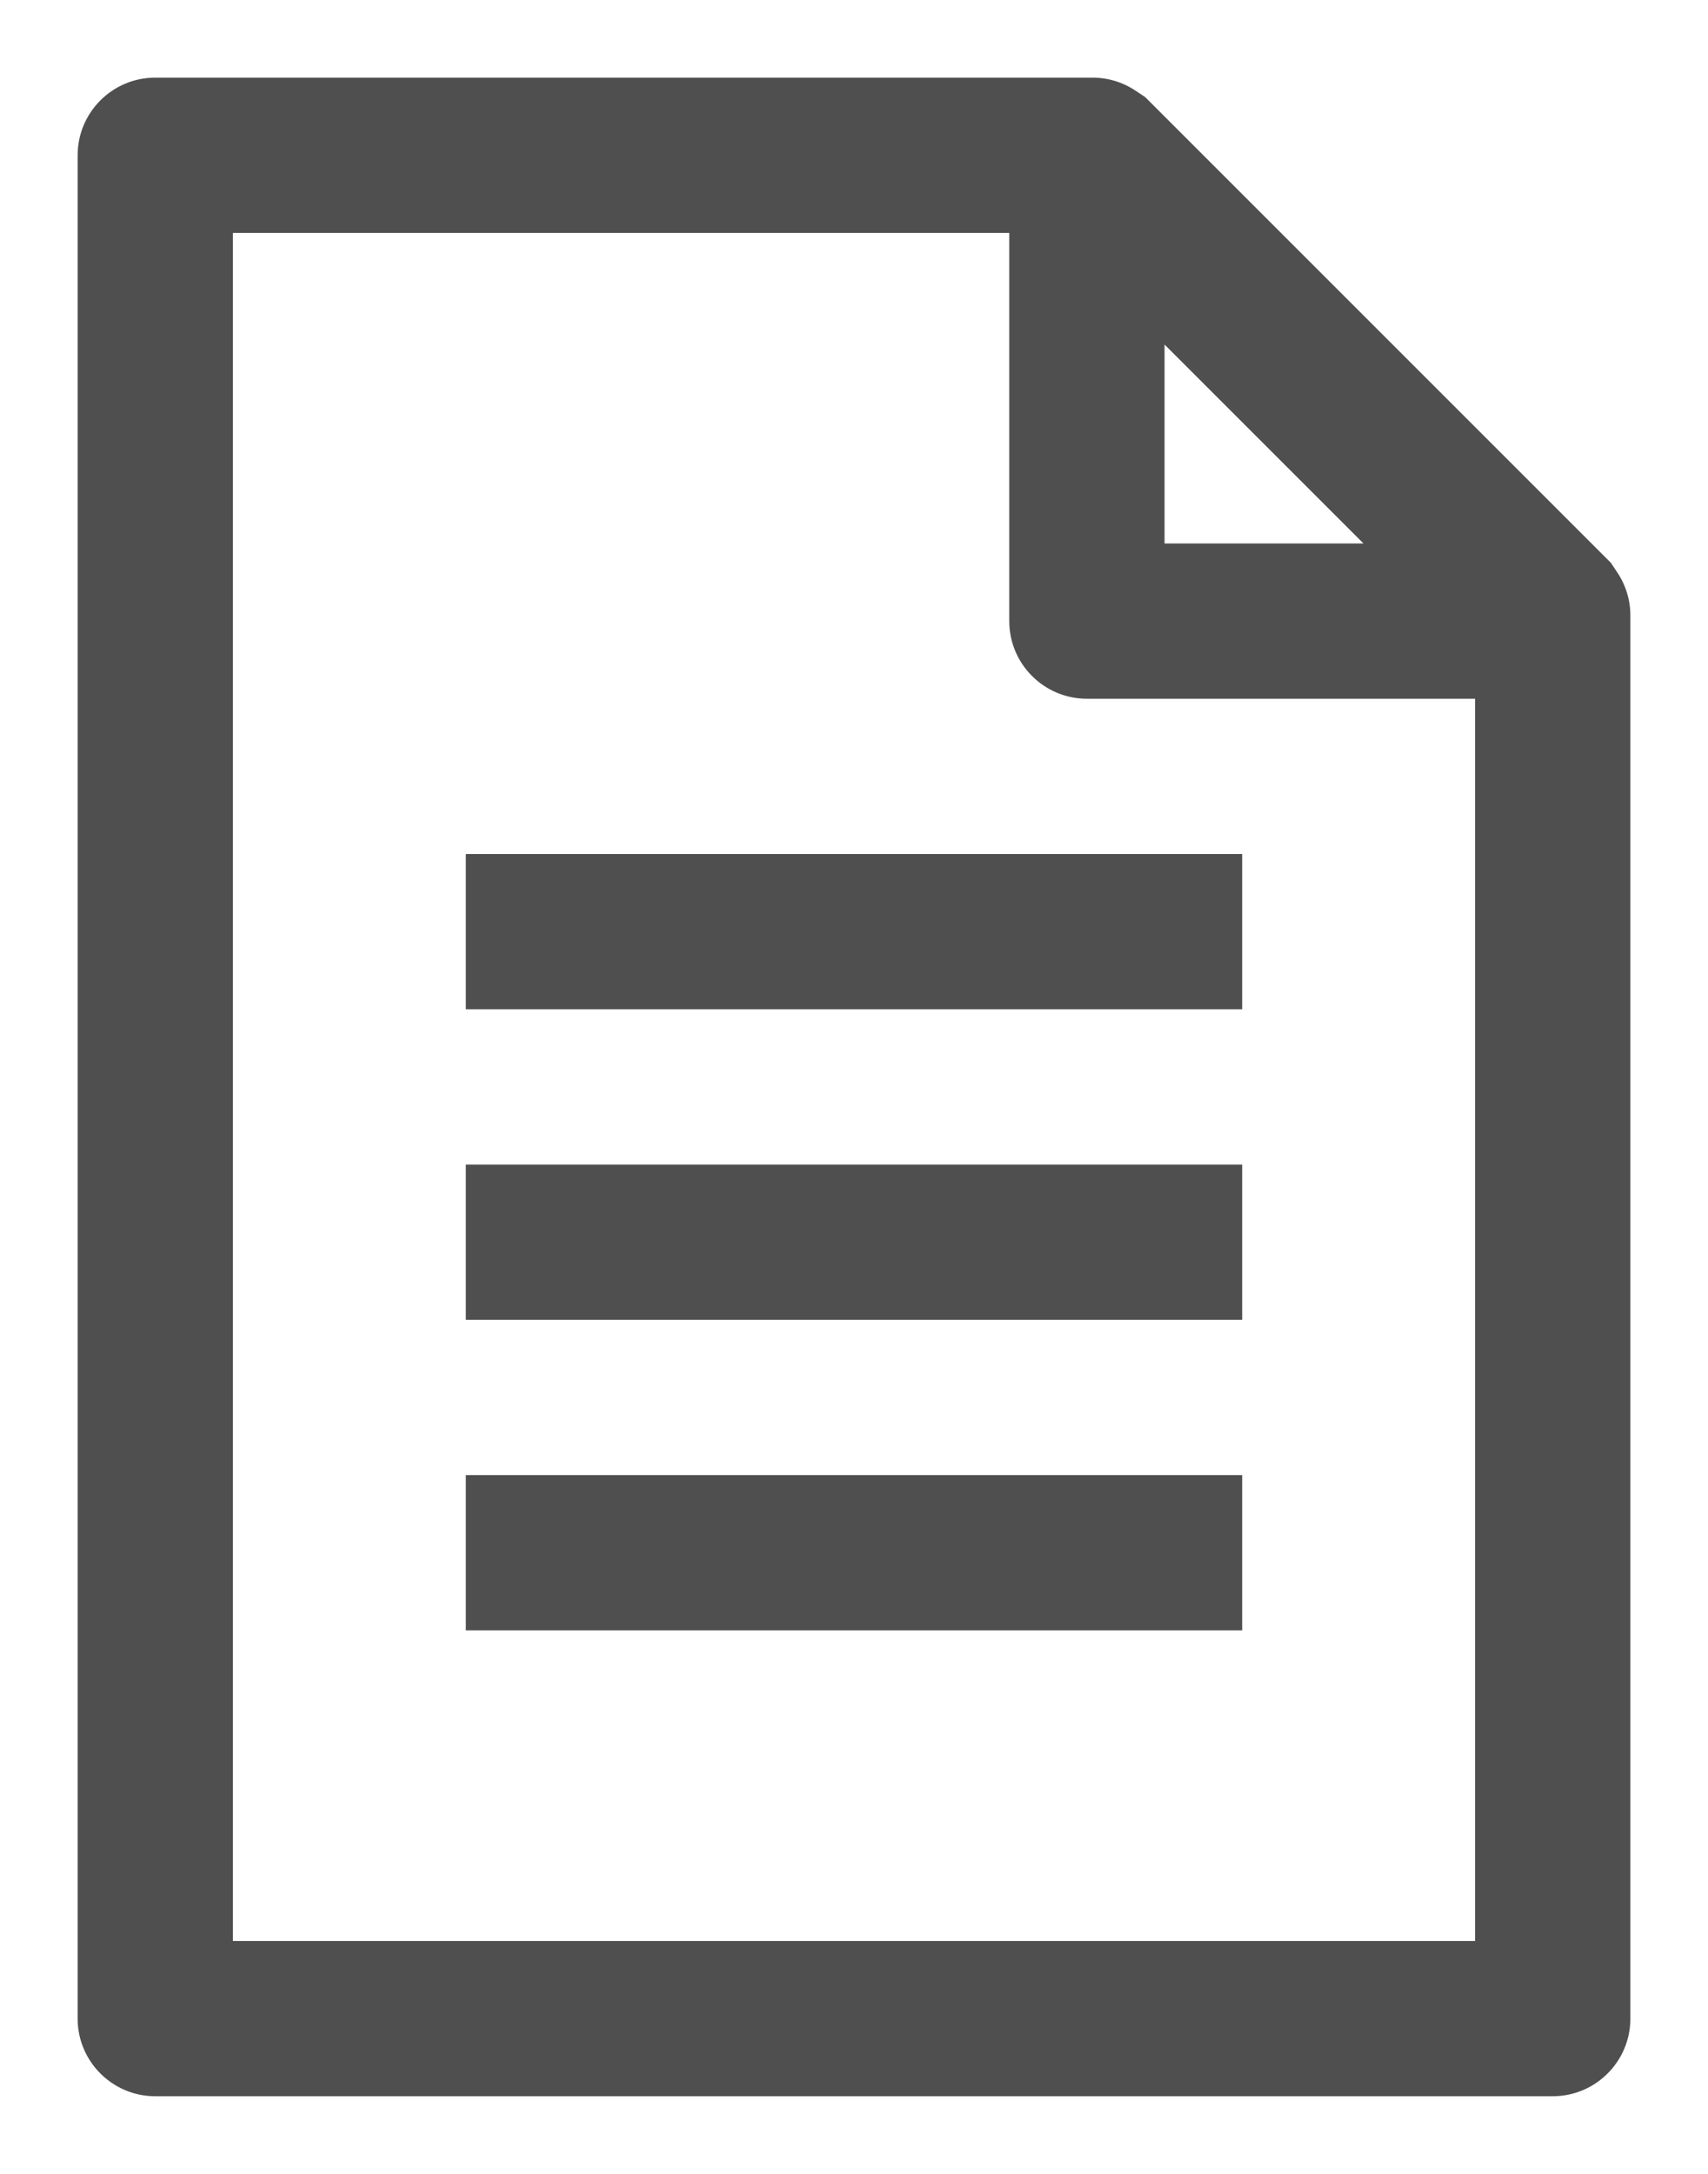 <?xml version="1.0" encoding="UTF-8"?>
<svg width="11px" height="14px" viewBox="0 0 11 14" version="1.1" xmlns="http://www.w3.org/2000/svg" xmlns:xlink="http://www.w3.org/1999/xlink">
    <!-- Generator: sketchtool 52.2 (67145) - http://www.bohemiancoding.com/sketch -->
    <title>843E3D03-0533-453B-8644-D1E9F5F4C2C9</title>
    <desc>Created with sketchtool.</desc>
    <g id="Web-App" stroke="none" stroke-width="1" fill="none" fill-rule="evenodd">
        <g id="Documents" transform="translate(-332, -274)" fill="#4F4F4F">
            <g id="Group-2" transform="translate(300, 254)">
                <path d="M33,20.5 L39.036,20.5 C39.135,20.5 39.231,20.529 39.313,20.584 L39.375,20.625 L42.375,23.625 L42.416,23.687 C42.471,23.769 42.5,23.865 42.5,23.964 L42.5,33 C42.5,33.276 42.276,33.5 42,33.5 L33,33.5 C32.724,33.5 32.5,33.276 32.5,33 L32.5,21 C32.5,20.724 32.724,20.5 33,20.5 Z M33.5,21.5 L33.5,32.5 L41.5,32.5 L41.5,24.5 L39,24.5 C38.724,24.5 38.5,24.276 38.5,24 L38.5,21.5 L33.5,21.5 Z M39.5,22.219 L39.5,23.5 L40.781,23.5 L39.5,22.219 Z M35,25.5 L40,25.5 L40,26.5 L35,26.5 L35,25.5 Z M35,27.5 L40,27.5 L40,28.5 L35,28.5 L35,27.5 Z M35,29.5 L40,29.5 L40,30.5 L35,30.5 L35,29.5 Z" id=""></path>
            </g>
        </g>
    </g>
</svg>